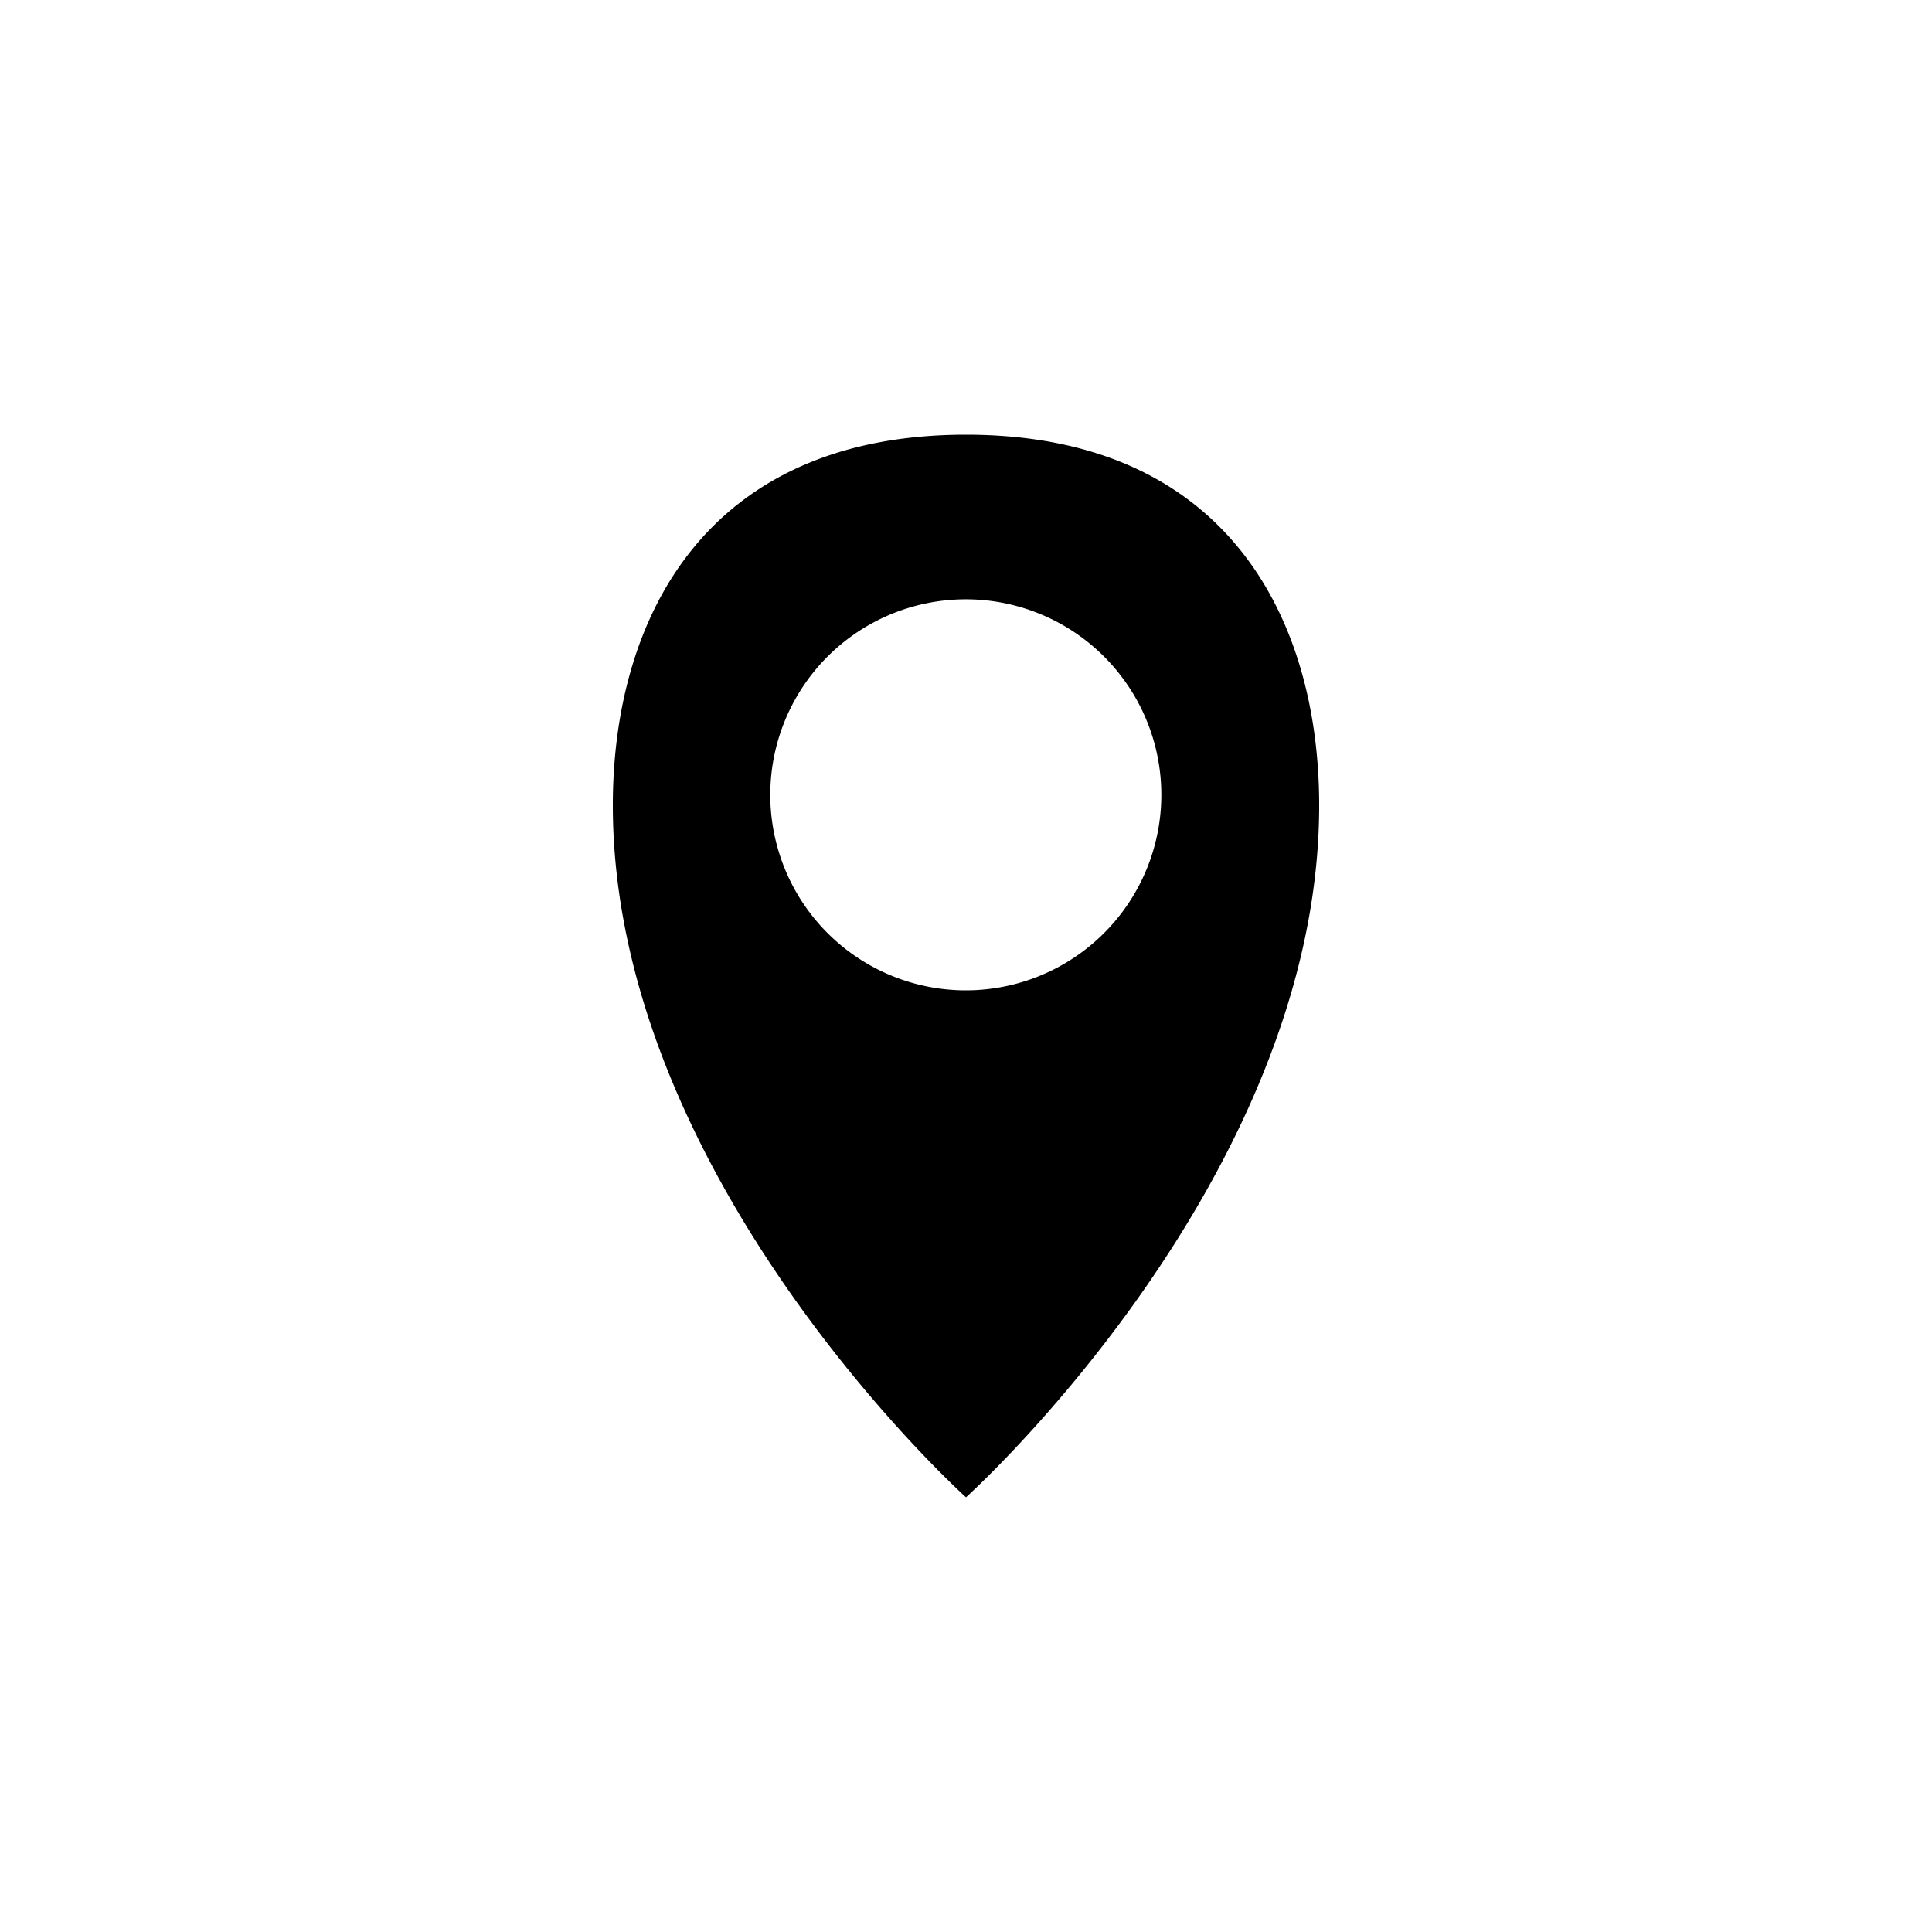 <svg xmlns="http://www.w3.org/2000/svg" viewBox="0 0 100 100"><g id="Vrstva_1" data-name="Vrstva 1"><path class="cls-1" d="M50,22.5c-13.52,0-18.28,9.56-18.28,19.18C31.72,61.06,50,77.5,50,77.5S68.28,61.06,68.28,41.68C68.28,32.06,63.52,22.5,50,22.5Zm0,28.76A10.12,10.12,0,1,1,60.11,41.14,10.12,10.12,0,0,1,50,51.26Z"/></g></svg>